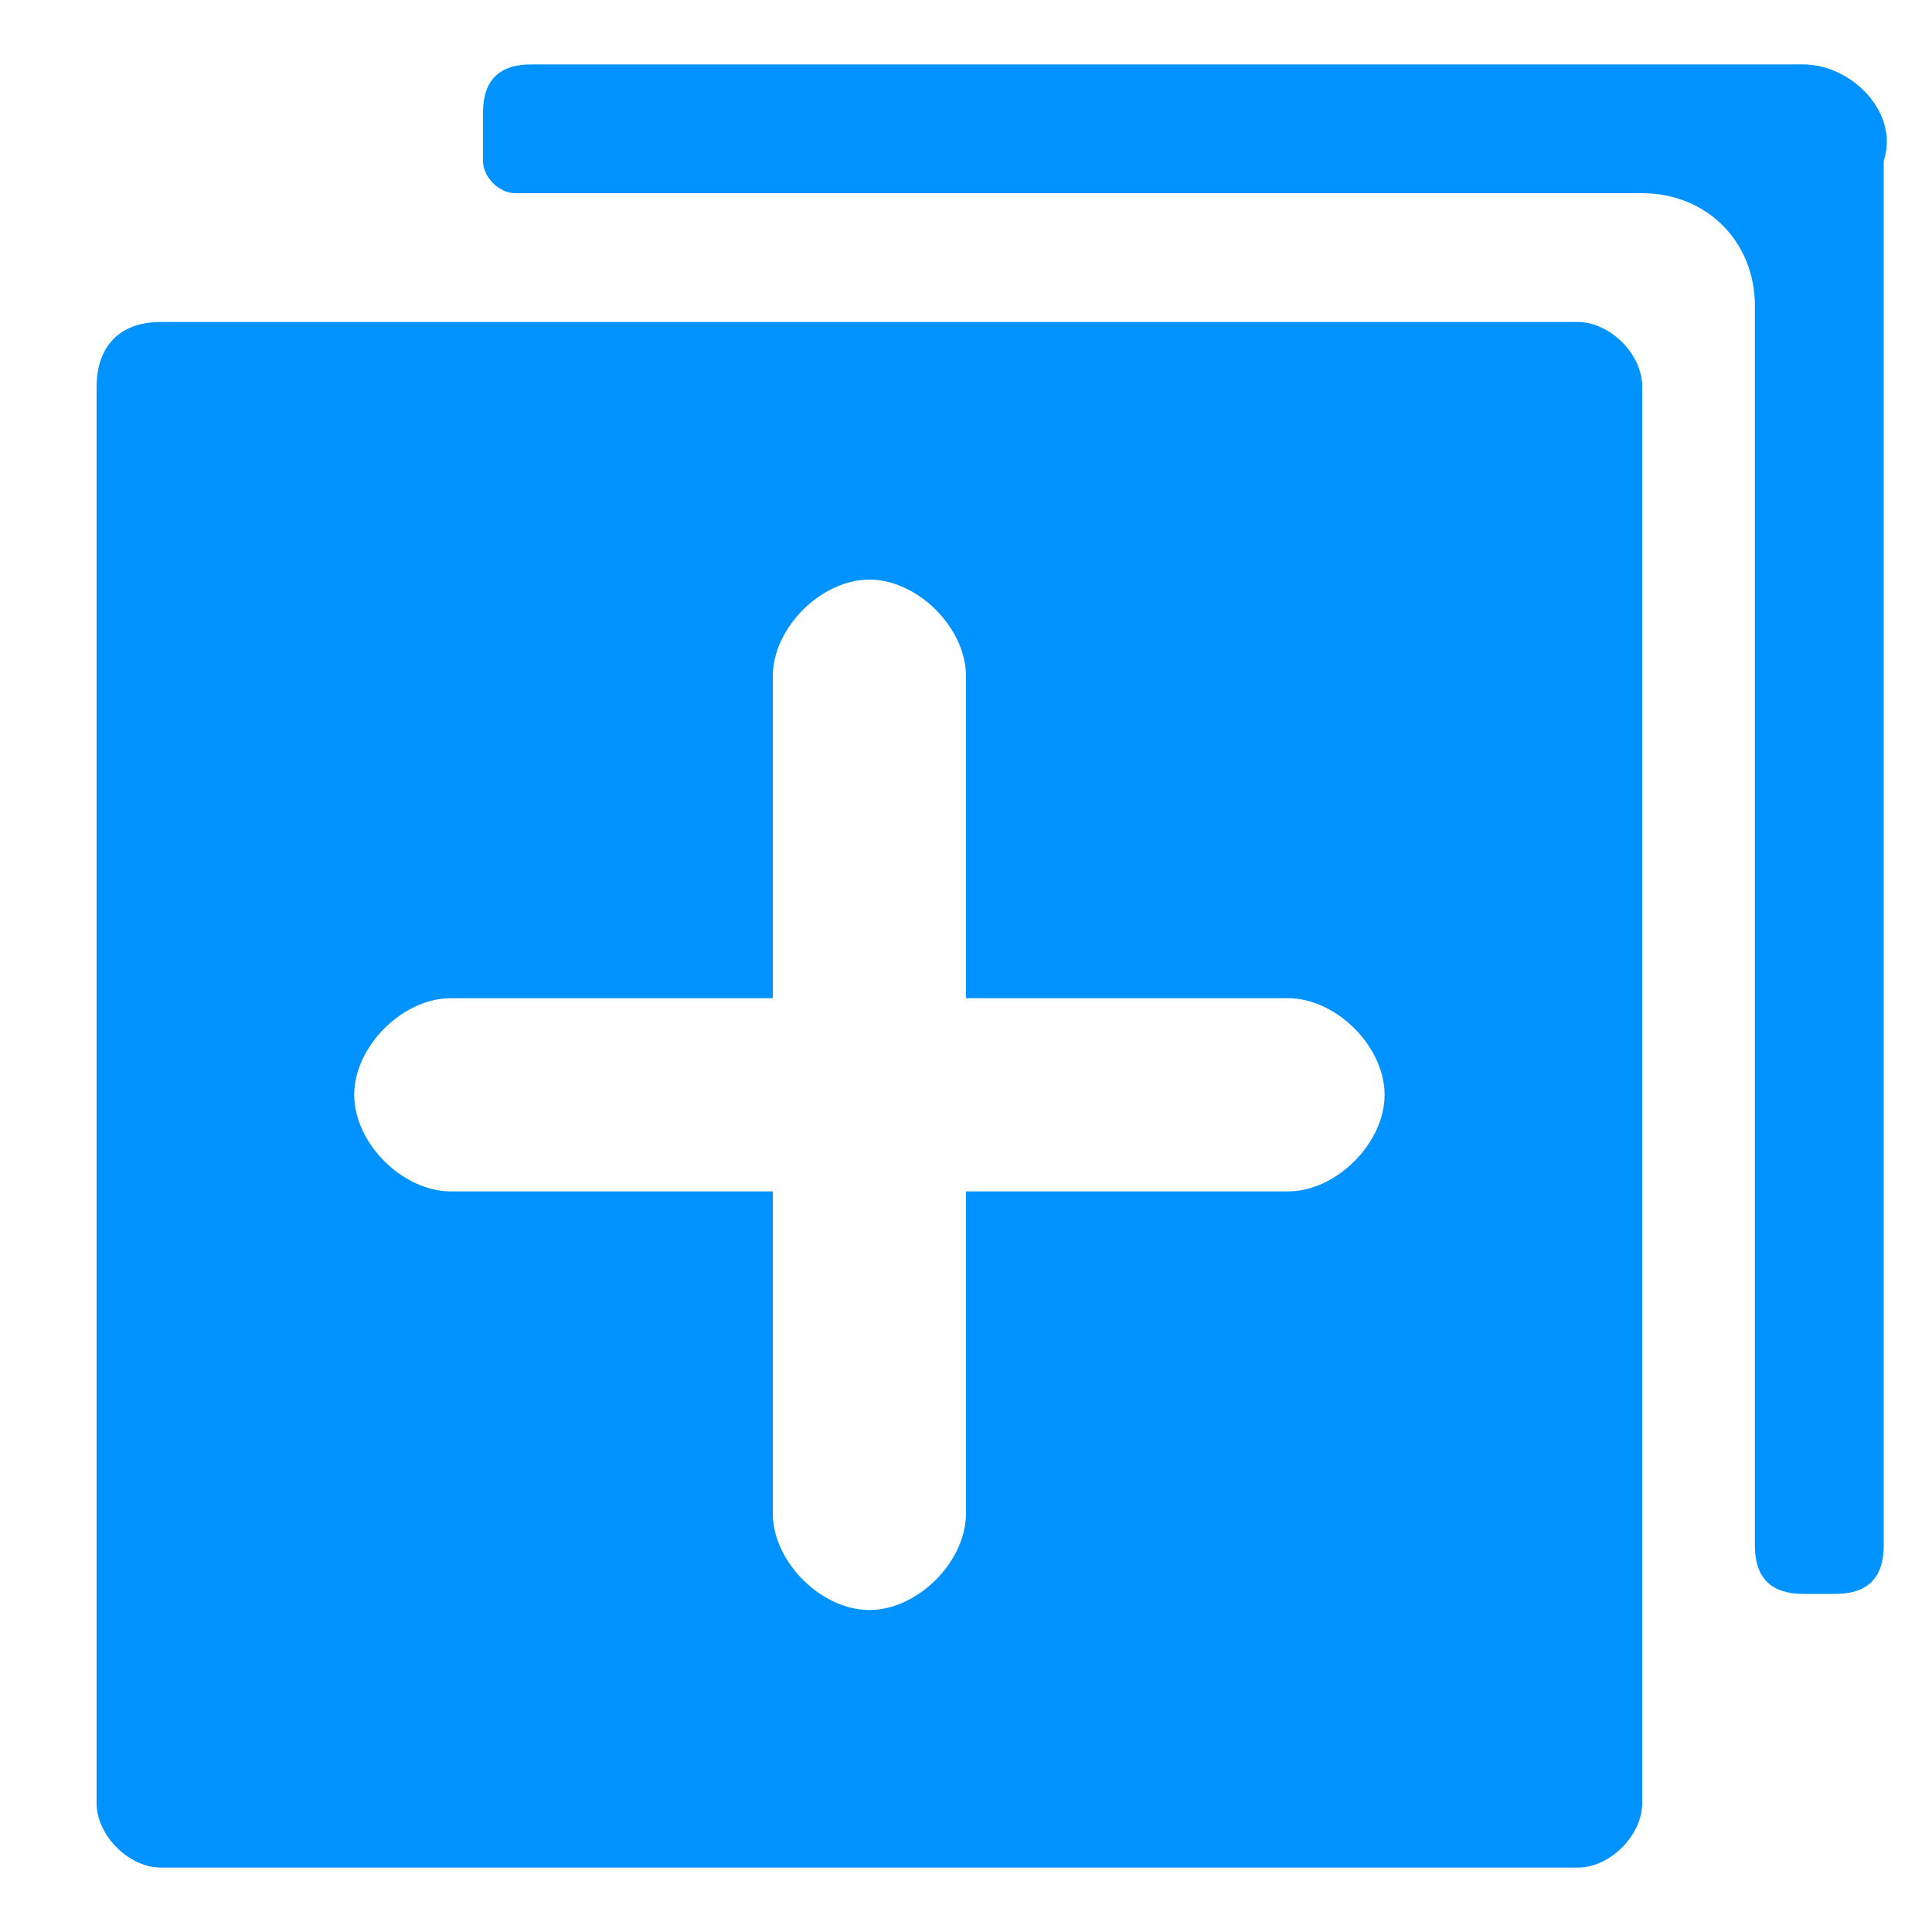 <?xml version="1.0" encoding="utf-8"?>
<!-- Generator: Adobe Illustrator 18.1.1, SVG Export Plug-In . SVG Version: 6.00 Build 0)  -->
<svg version="1.1" id="图层_1" xmlns="http://www.w3.org/2000/svg" xmlns:xlink="http://www.w3.org/1999/xlink" x="0px" y="0px"
	 viewBox="0 0 12 12" enable-background="new 0 0 12 12" xml:space="preserve">
<g>
	<path fill="#0092FF" d="M11.2,0.4H3.3C3.1,0.4,3,0.5,3,0.7V1c0,0.1,0.1,0.2,0.2,0.2h7c0.4,0,0.7,0.3,0.7,0.7v7.7
		c0,0.2,0.1,0.3,0.3,0.3h0.2c0.2,0,0.3-0.1,0.3-0.3V1C11.8,0.7,11.5,0.4,11.2,0.4z M9.8,2H1C0.7,2,0.6,2.2,0.6,2.4v8.8
		c0,0.2,0.2,0.4,0.4,0.4h8.8c0.2,0,0.4-0.2,0.4-0.4V2.4C10.2,2.2,10,2,9.8,2z M8.6,6.8c0,0.3-0.3,0.6-0.6,0.6H6v2
		C6,9.7,5.7,10,5.4,10S4.8,9.7,4.8,9.4v-2h-2c-0.3,0-0.6-0.3-0.6-0.6c0-0.3,0.3-0.6,0.6-0.6h2v-2c0-0.3,0.3-0.6,0.6-0.6S6,3.9,6,4.2
		v2h2C8.3,6.2,8.6,6.5,8.6,6.8z"/>
</g>
</svg>

